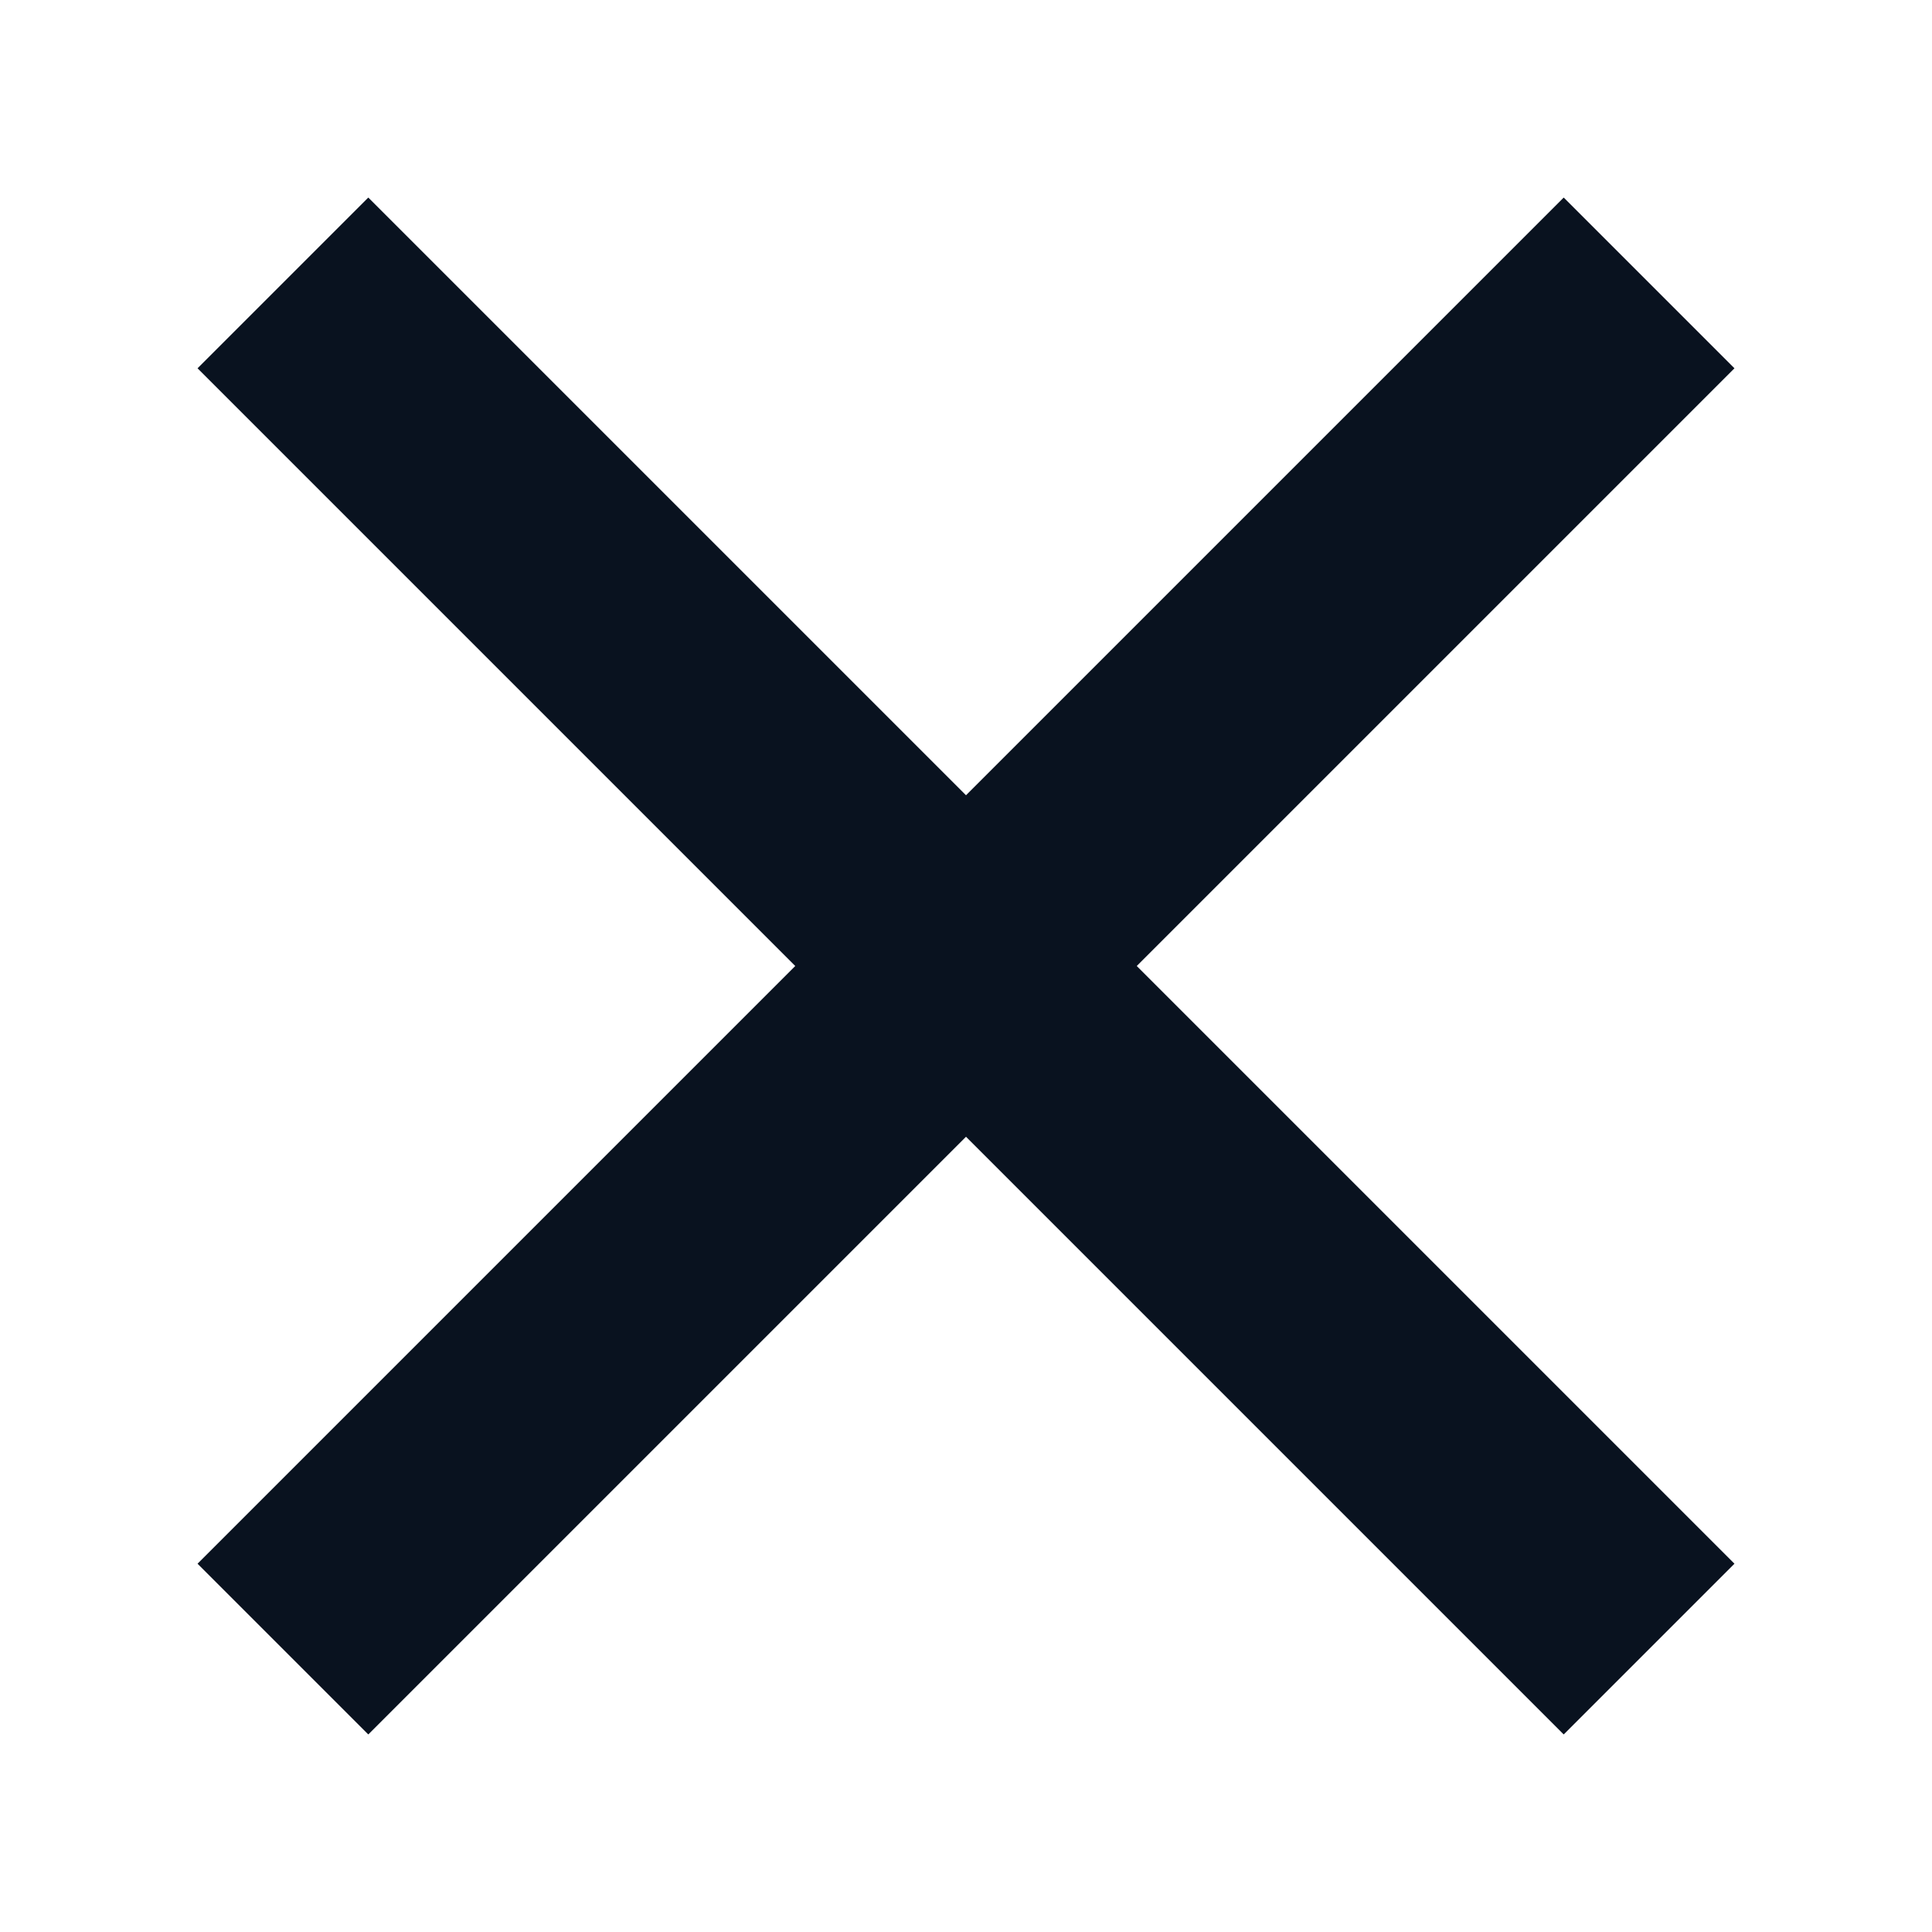 <svg width="8" height="8" viewBox="0 0 8 8" fill="none" xmlns="http://www.w3.org/2000/svg">
<path d="M4 3.293L6.475 0.818L7.182 1.525L4.707 4L7.182 6.475L6.475 7.182L4 4.707L1.525 7.182L0.818 6.475L3.293 4L0.818 1.525L1.525 0.818L4 3.293Z" fill="#09121F"/>
</svg>
